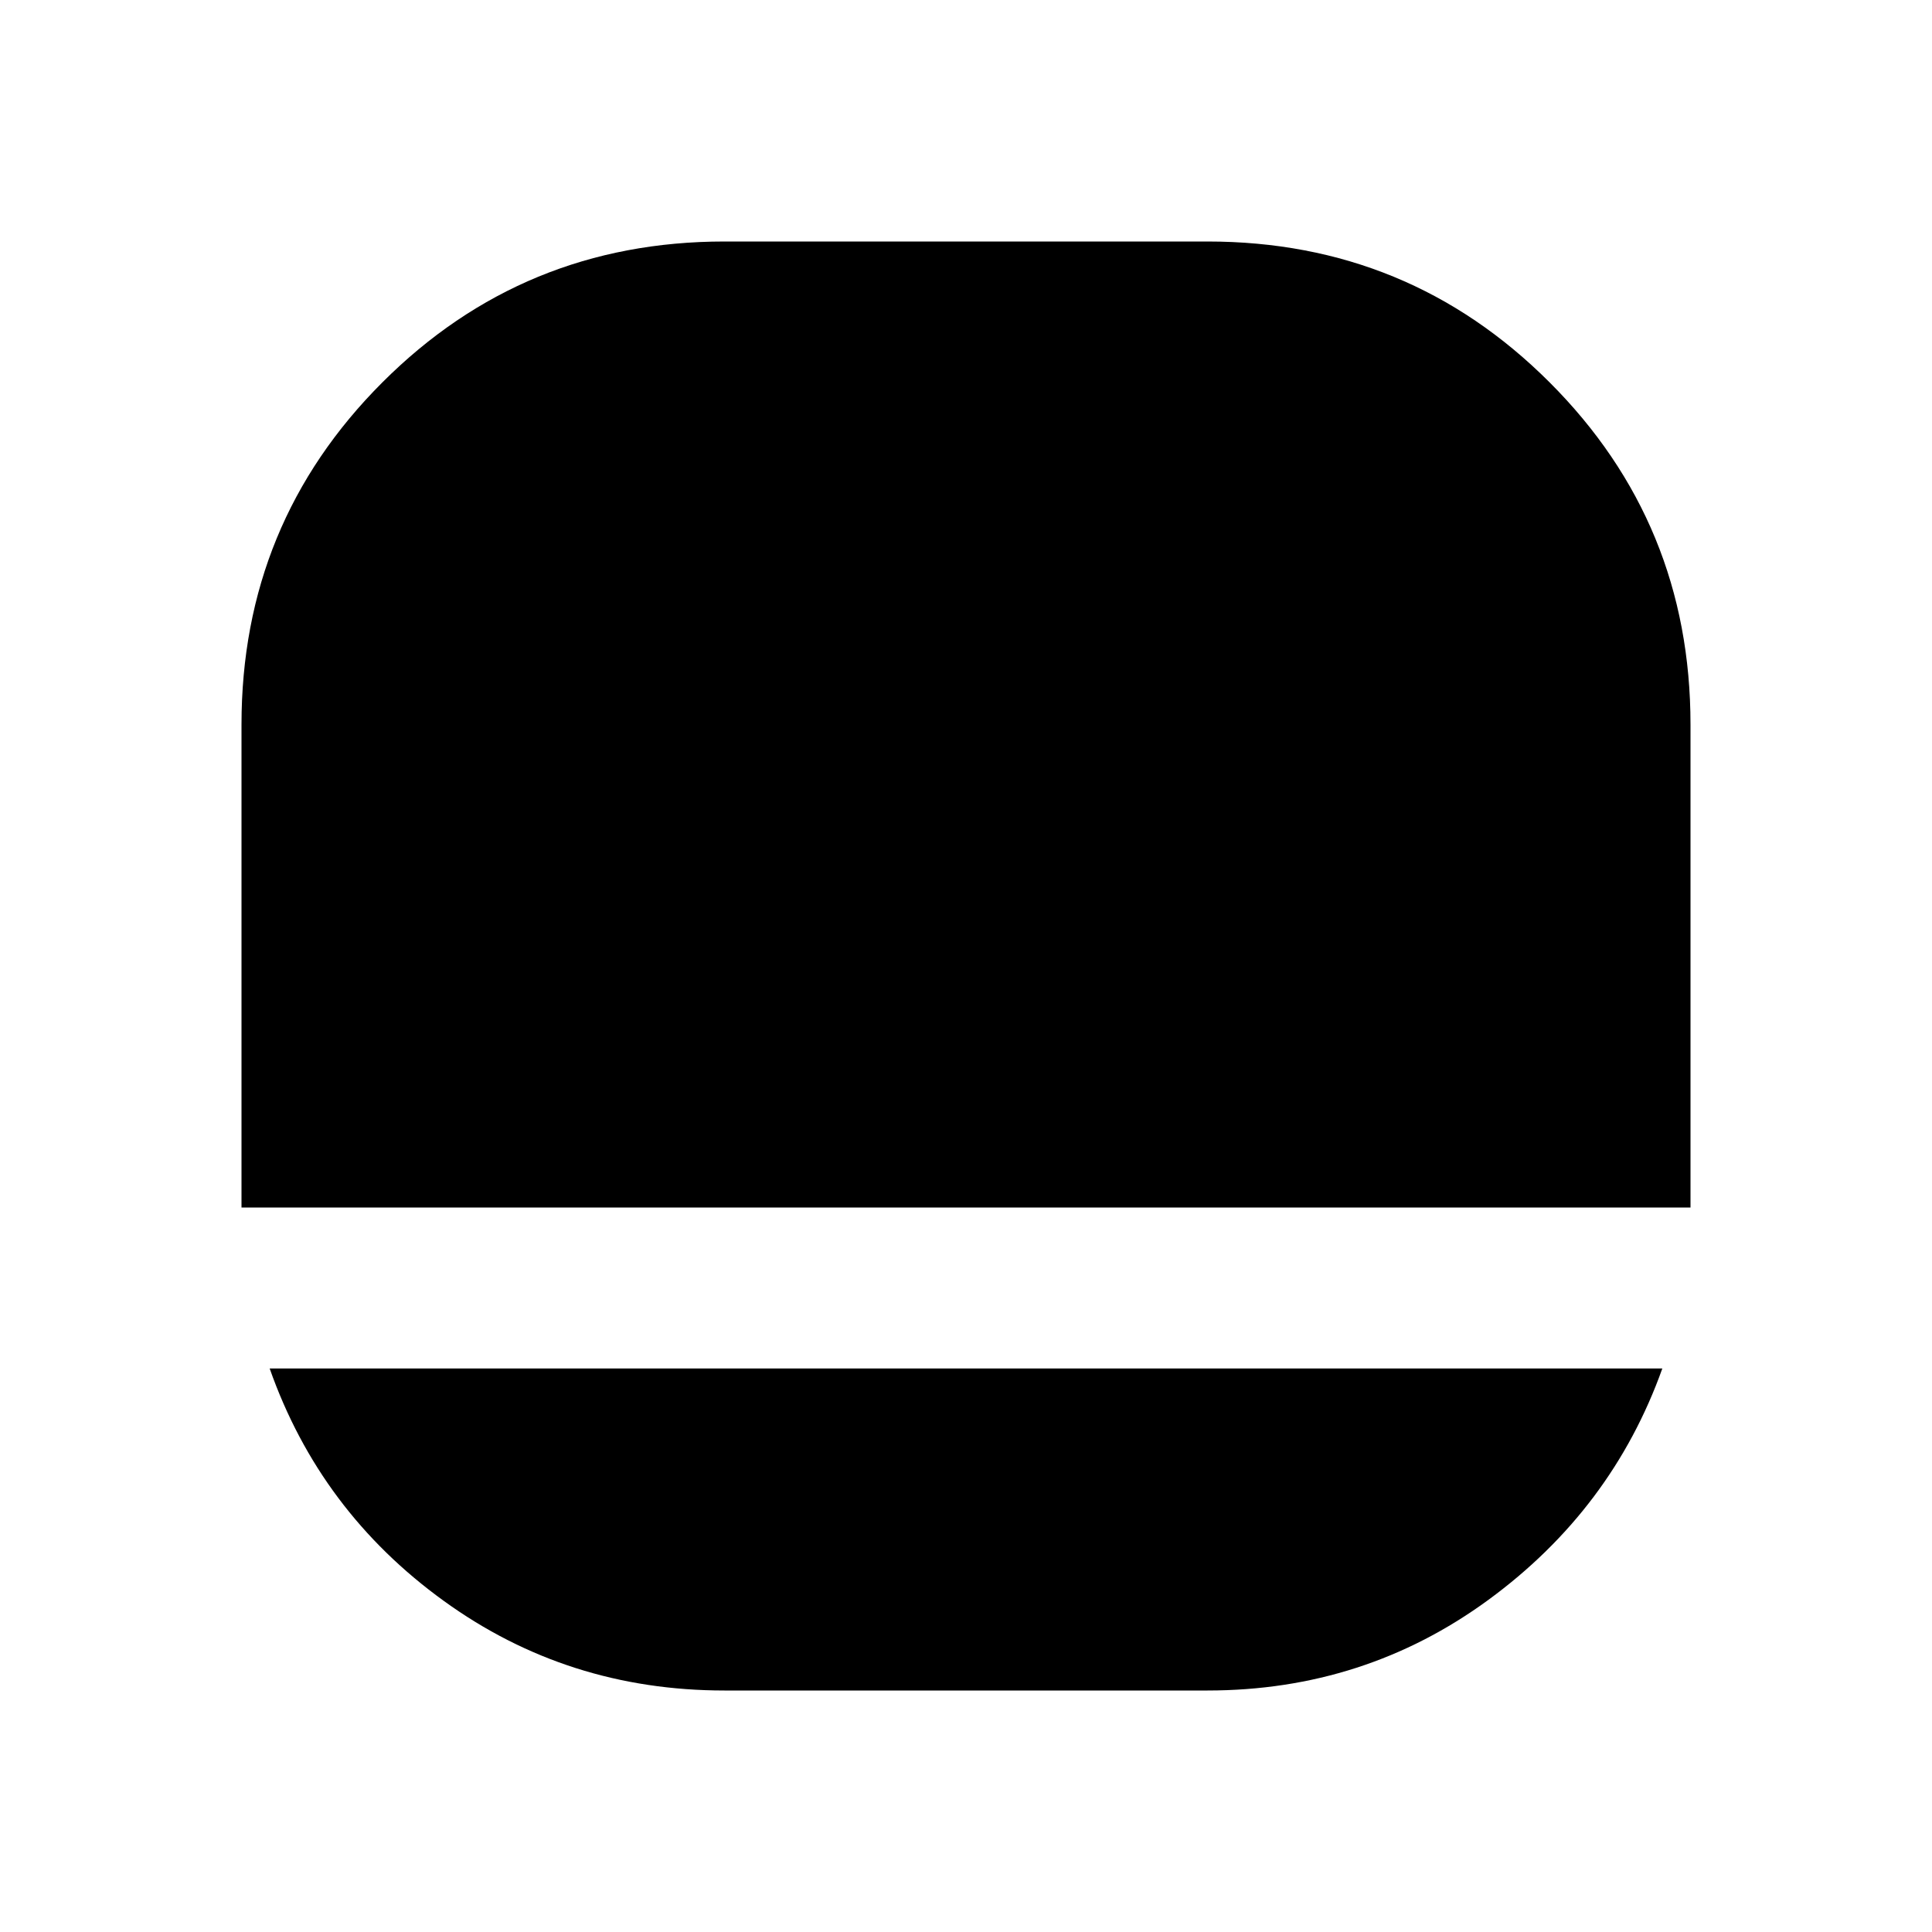 <svg xmlns="http://www.w3.org/2000/svg" height="24" width="24"><path d="M9 21Q7.05 21 5.513 19.887Q3.975 18.775 3.35 17H20.65Q20.025 18.75 18.488 19.875Q16.95 21 15 21ZM3 15Q3 15 3 15Q3 15 3 15V9Q3 6.5 4.75 4.75Q6.5 3 9 3H15Q17.5 3 19.25 4.75Q21 6.5 21 9V15Q21 15 21 15Q21 15 21 15Z"/></svg>
